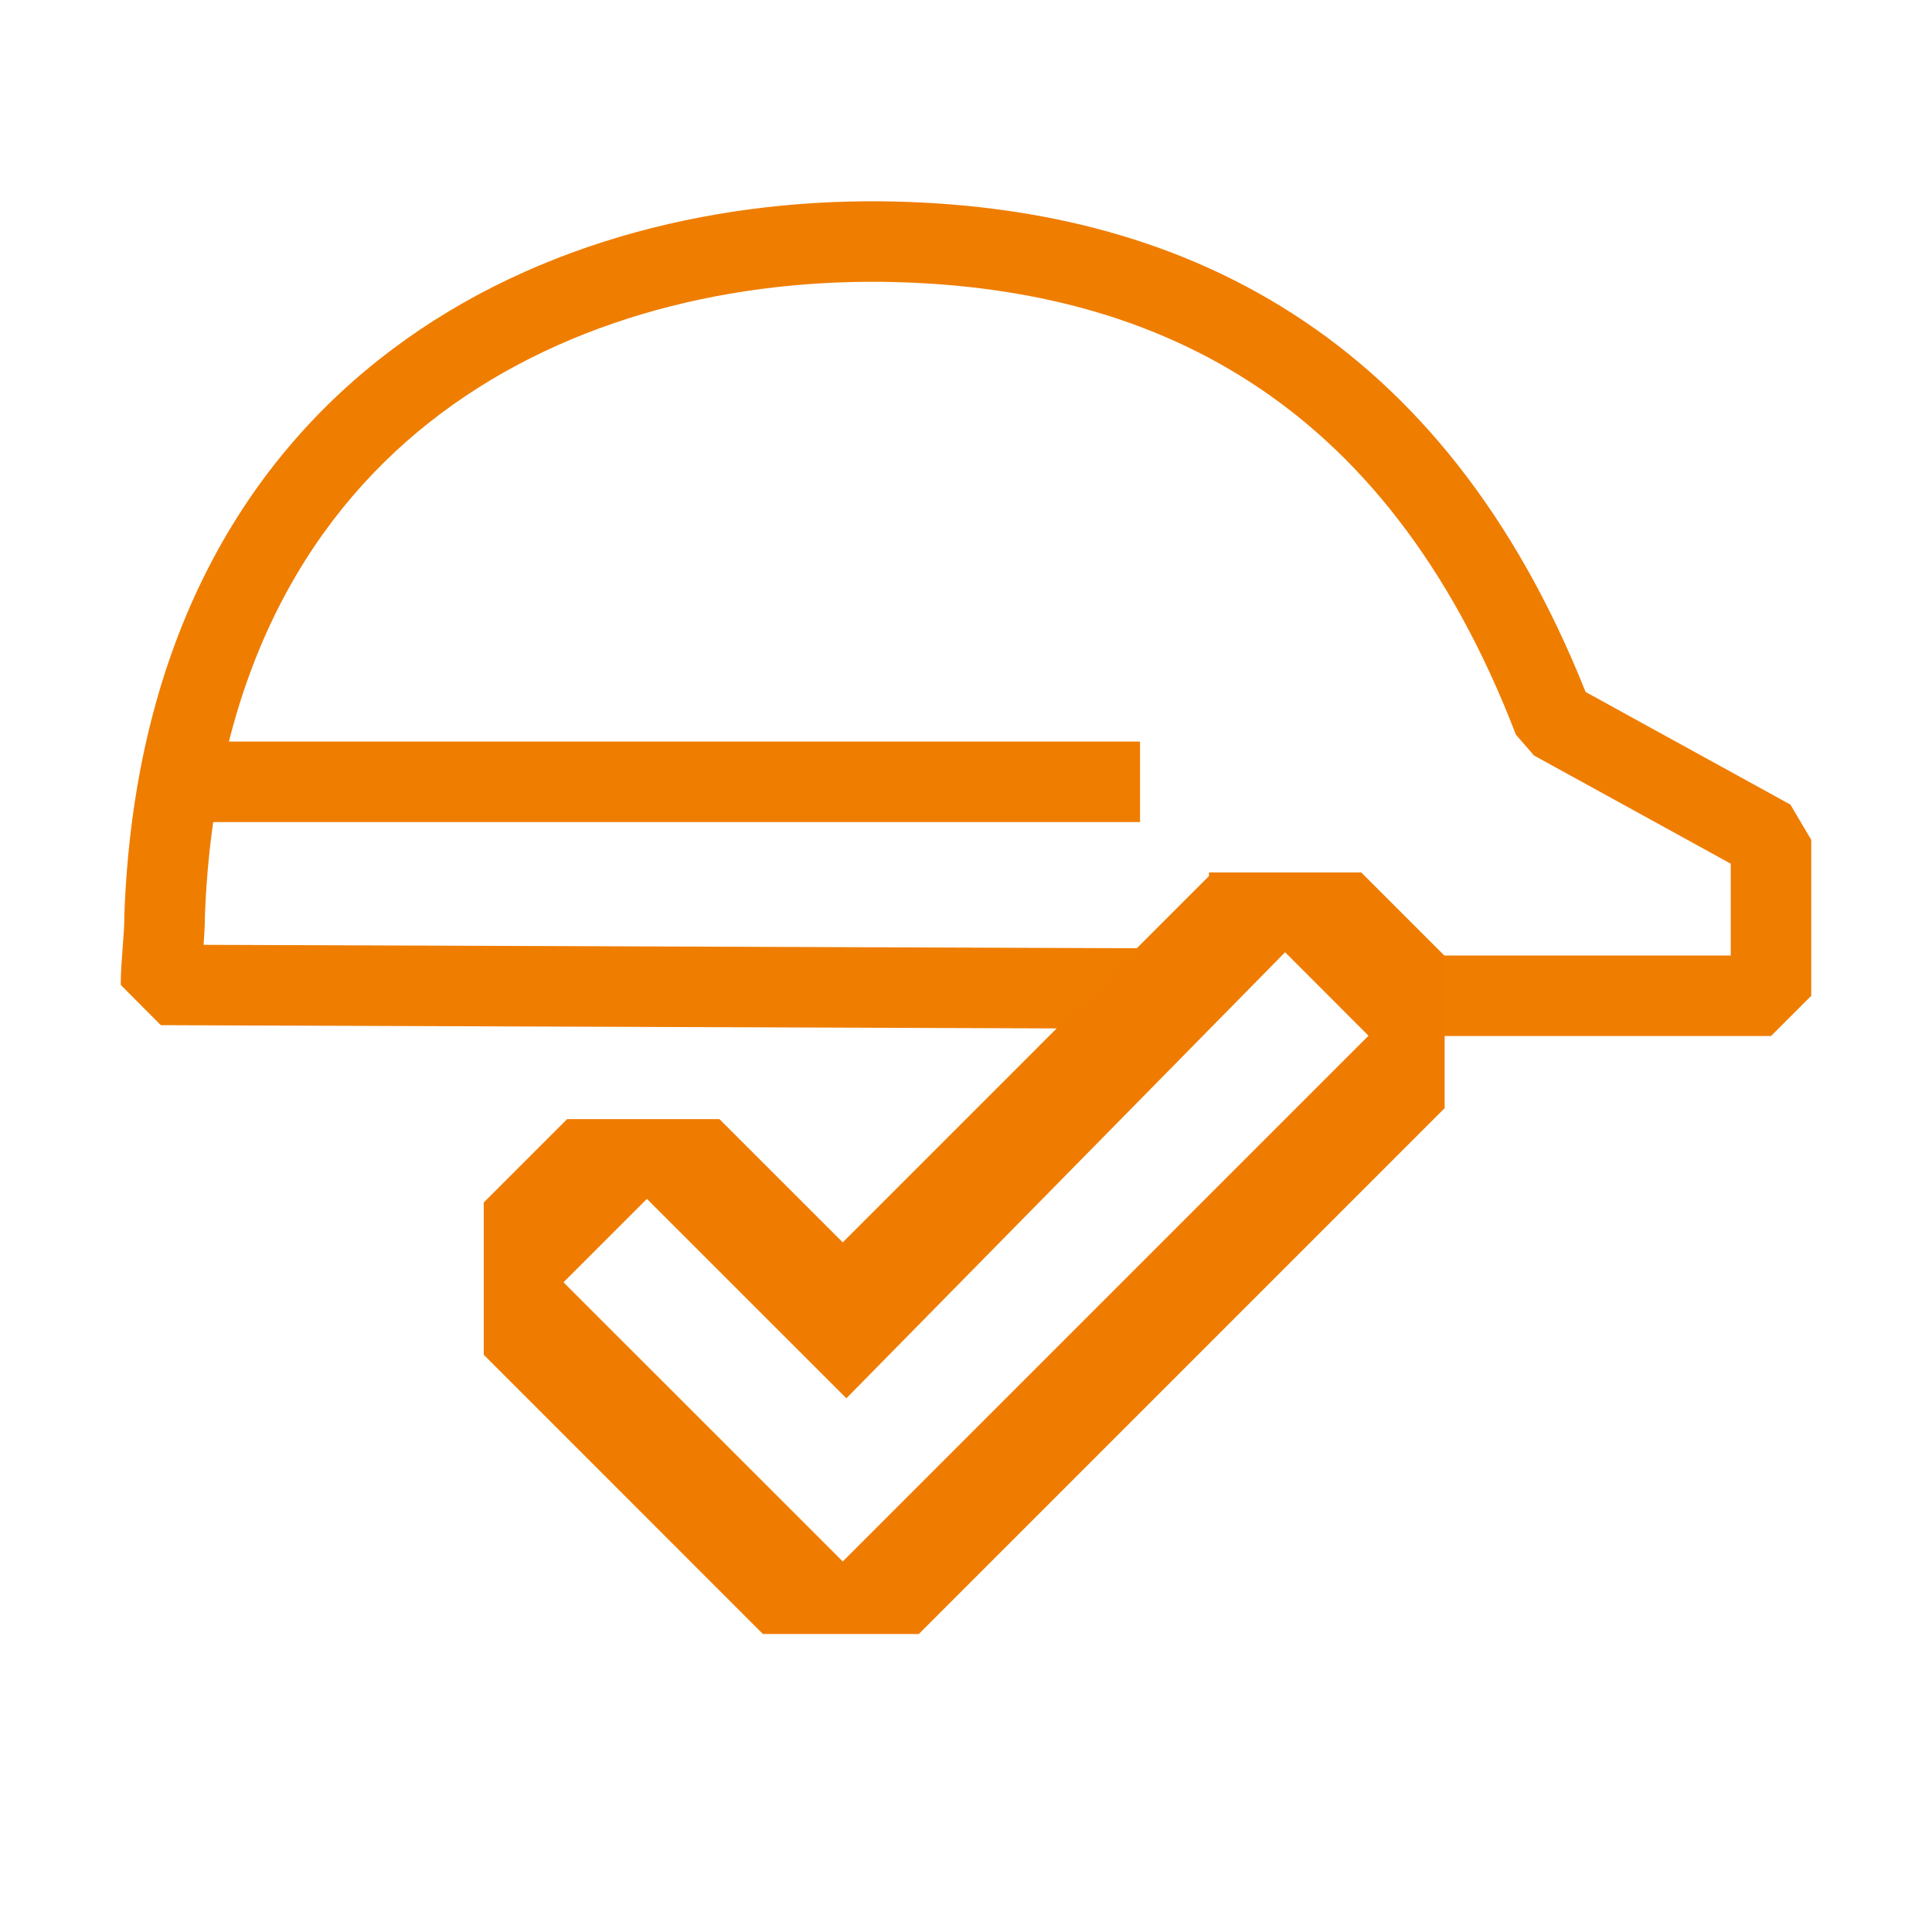 <svg width="24" height="24" viewBox="0 0 24 24" fill="none" xmlns="http://www.w3.org/2000/svg">
<path fill-rule="evenodd" clip-rule="evenodd" d="M4.708 4.467C6.497 3.05 8.791 2.477 10.969 2.501L10.97 2.501C12.771 2.524 14.525 2.91 16.06 3.898C17.561 4.863 18.812 6.377 19.697 8.596L22.241 9.995L22.5 10.433V12.37L22 12.87H17.27V11.87H21.5V10.729L19.056 9.385L18.831 9.126C18.006 6.979 16.852 5.596 15.519 4.739C14.182 3.879 12.626 3.522 10.958 3.501C8.947 3.479 6.895 4.01 5.328 5.251C3.778 6.479 2.655 8.439 2.545 11.389C2.545 11.505 2.537 11.625 2.529 11.737L14.299 11.78L14.296 12.78L1.998 12.735L1.5 12.235C1.5 12.08 1.513 11.918 1.523 11.778L1.524 11.769C1.536 11.618 1.545 11.491 1.545 11.379L1.545 11.361C1.663 8.144 2.904 5.895 4.708 4.467Z" fill="#EF7D00"/>
<path fill-rule="evenodd" clip-rule="evenodd" d="M14.162 10.212H2.09V9.212H14.162V10.212Z" fill="#EF7D00"/>
<path d="M15.964 11.829L17 12.866L10.469 19.397L7 15.929L8.036 14.893L10.514 17.37L15.964 11.829ZM15.018 10.883L10.469 15.433L8.937 13.902H7.045L6.009 14.938V16.829L9.477 20.298H9.523H10.423H11.369H11.414L17.946 13.766V11.874L16.91 10.838H15.018V10.883Z" fill="#EF7C00"/>
</svg>
